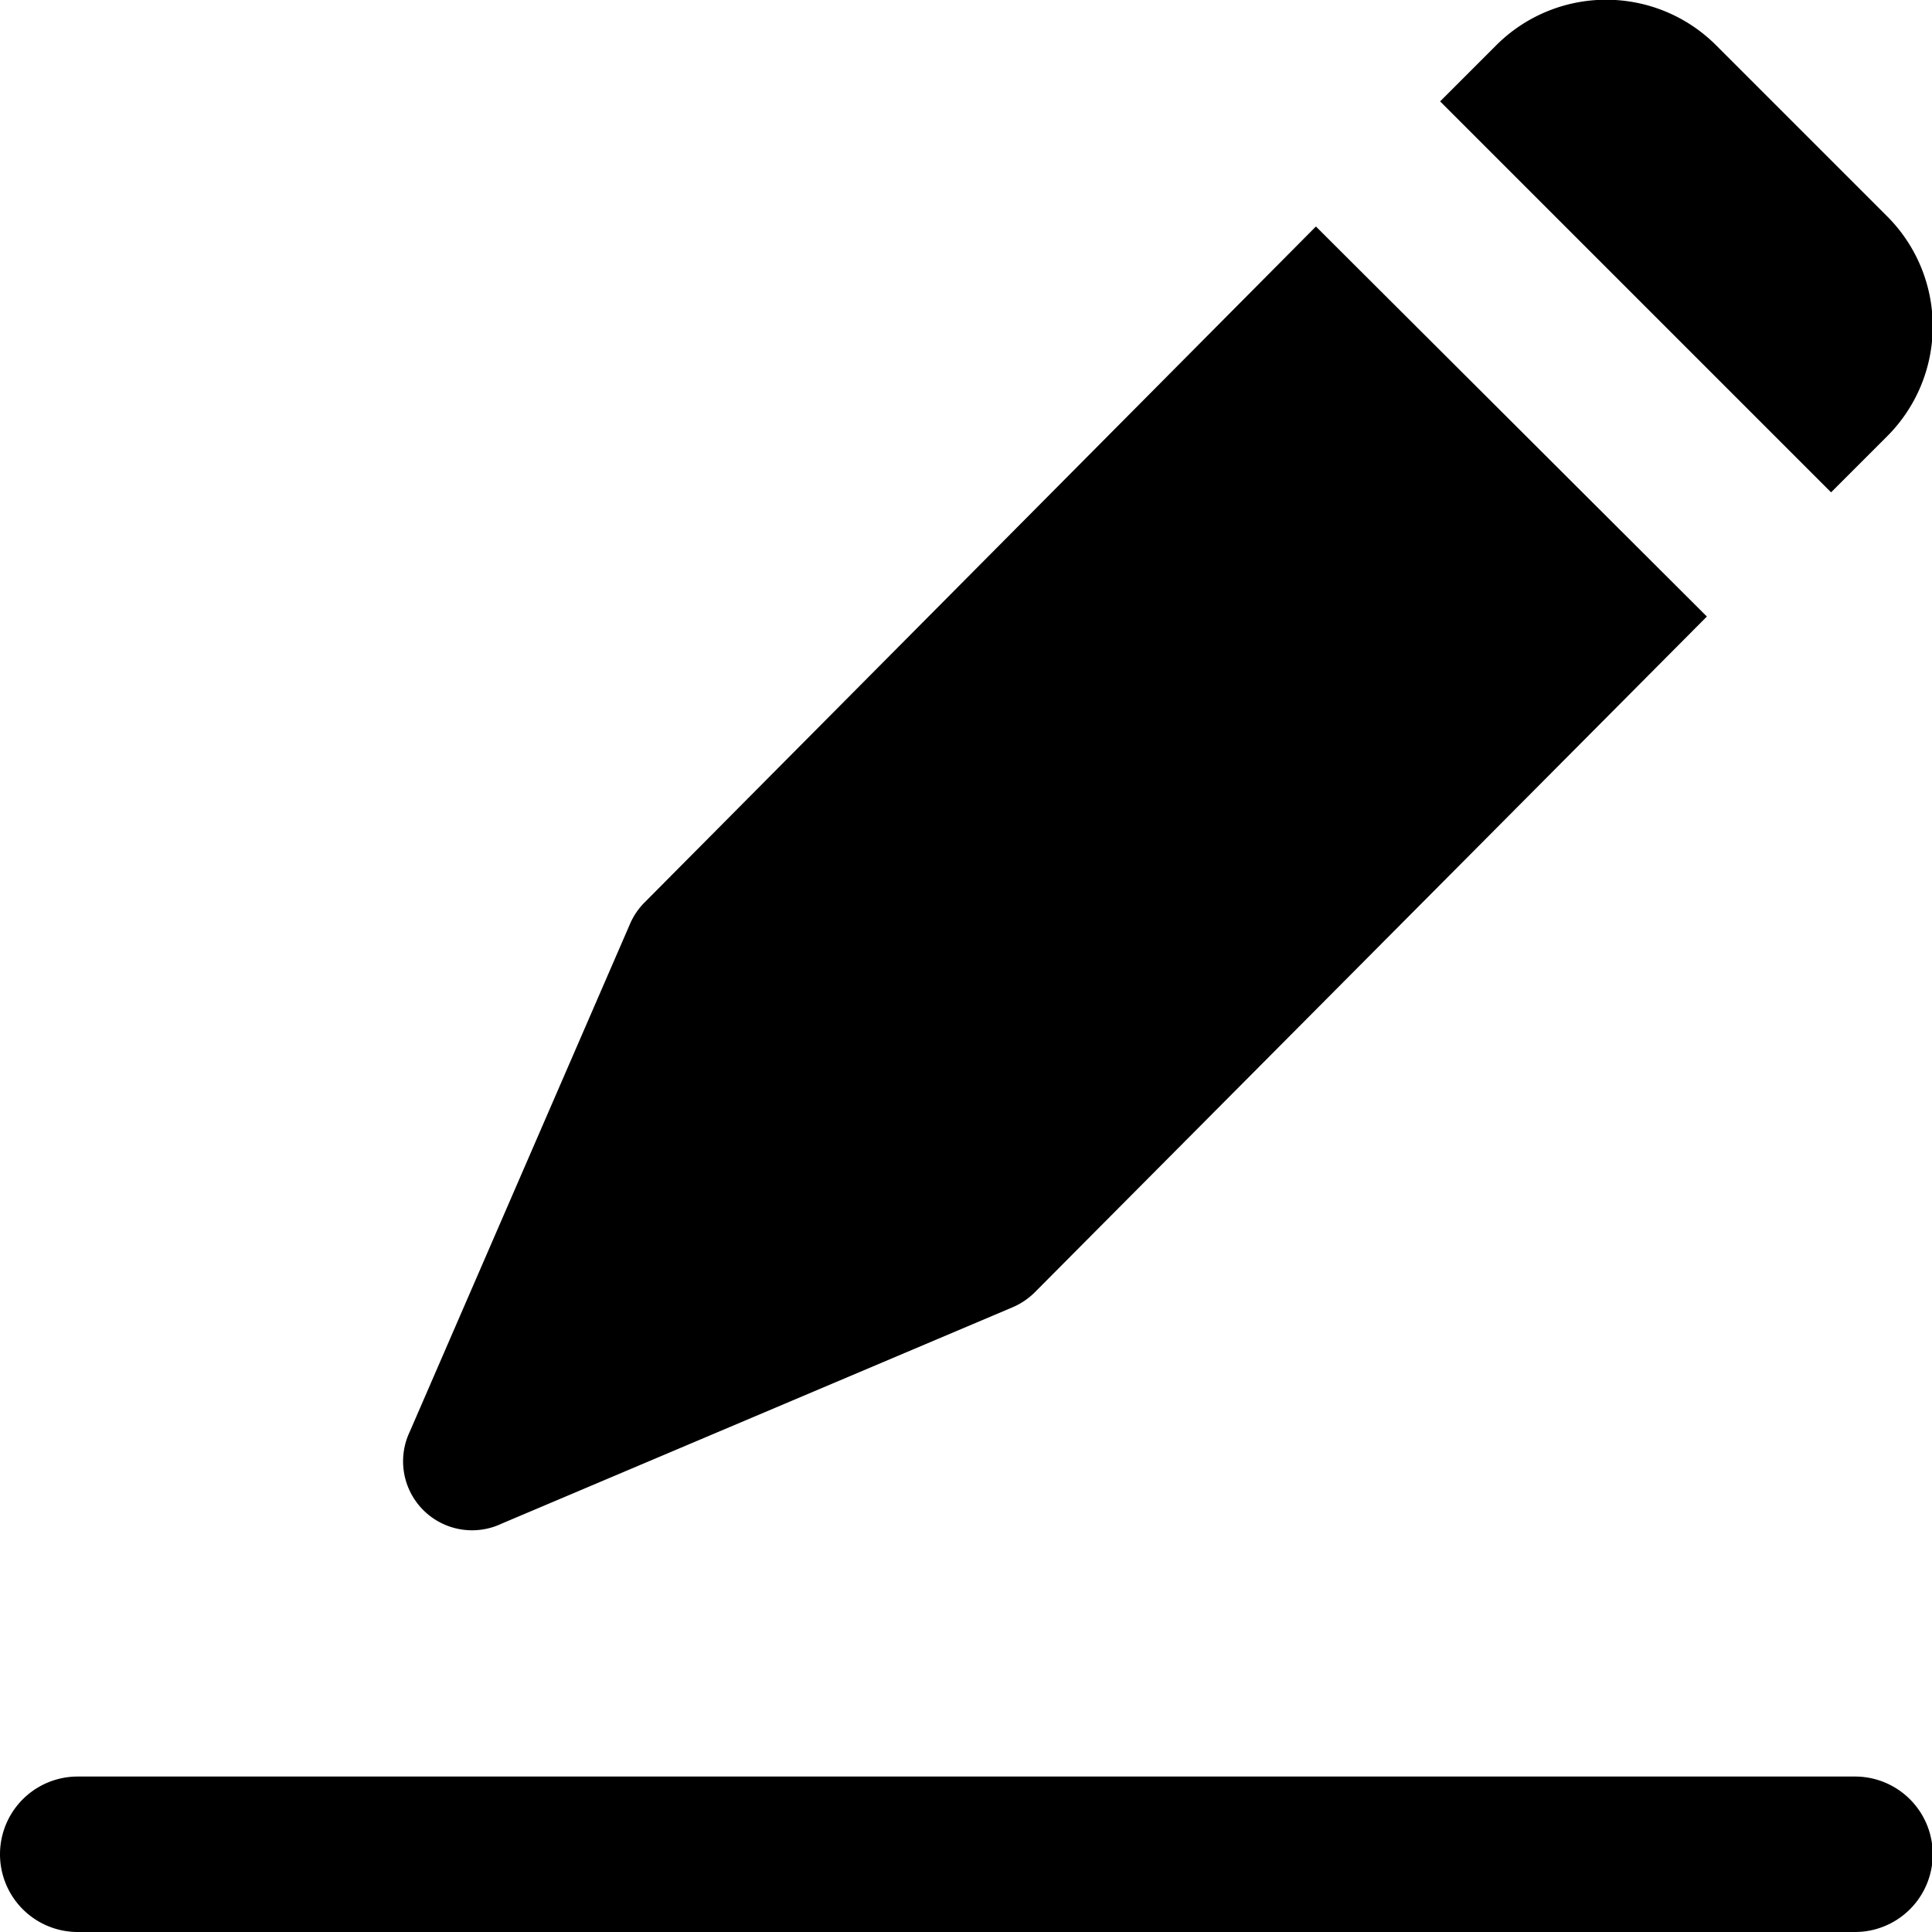 <?xml version="1.0" standalone="no"?>
<!DOCTYPE svg PUBLIC "-//W3C//DTD SVG 1.1//EN" "http://www.w3.org/Graphics/SVG/1.1/DTD/svg11.dtd"><svg t="1636602383721"
  class="icon" viewBox="0 0 1024 1024" version="1.1" xmlns="http://www.w3.org/2000/svg" p-id="73512"
  xmlns:xlink="http://www.w3.org/1999/xlink" width="200" height="200">
  <defs>
    <style type="text/css"></style>
  </defs>
  <path
    d="M983.188 941.6H41.2a40.956 40.956 0 1 0 0 82.4h941.988a40.956 40.956 0 1 0 0-82.4zM1000.253 231.209a82.4 82.4 0 0 0 0-116.53L909.565 23.991a82.4 82.4 0 0 0-116.53 0l-29.742 29.742 207.218 207.218zM341.544 478.408a36.568 36.568 0 0 0-7.801 11.702l-116.53 268.652a36.568 36.568 0 0 0 48.757 48.757L536.572 692.939a37.543 37.543 0 0 0 11.702-7.801l356.415-358.365-207.218-206.73z"
    p-id="73513"></path>
</svg>